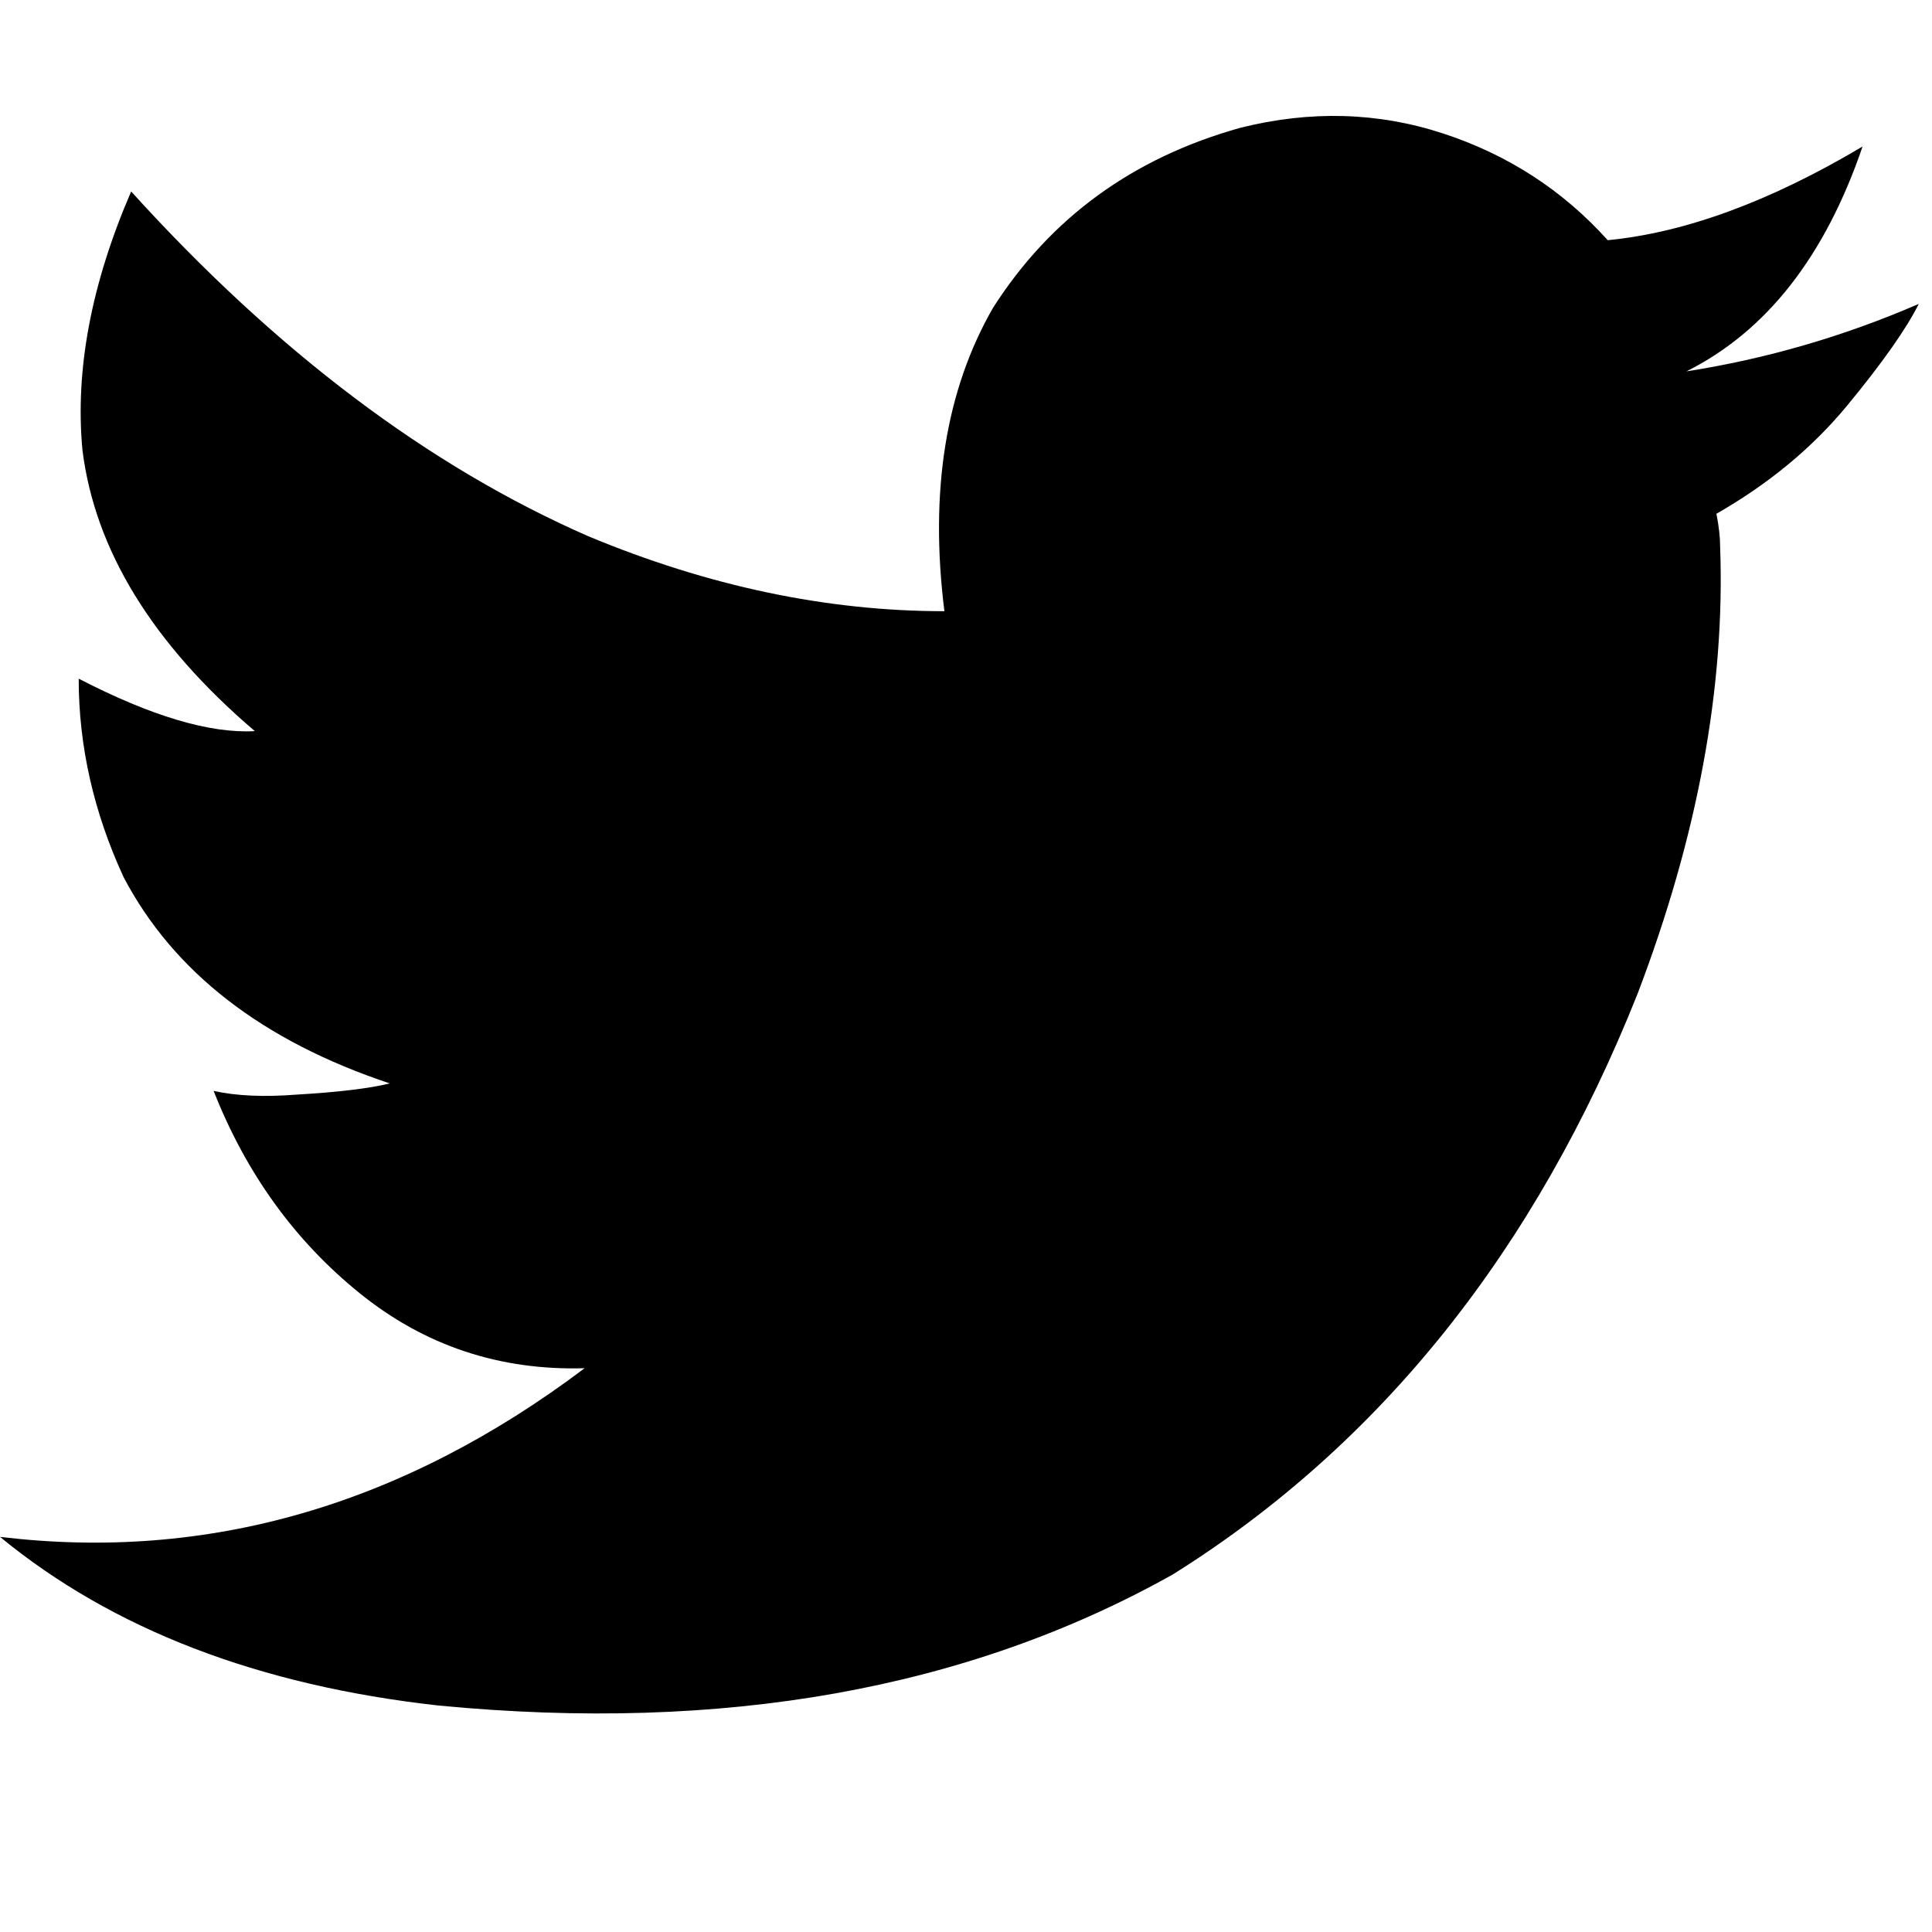 <?xml version="1.0" encoding="UTF-8" standalone="no"?>
<svg width="100px" height="100px" viewBox="0 0 100 100" version="1.1" xmlns="http://www.w3.org/2000/svg" xmlns:xlink="http://www.w3.org/1999/xlink" xmlns:sketch="http://www.bohemiancoding.com/sketch/ns">
    <!-- Generator: Sketch 3.3.2 (12043) - http://www.bohemiancoding.com/sketch -->
    <title>Artboard 5</title>
    <desc>Created with Sketch.</desc>
    <defs></defs>
    <g id="Page-1" stroke="none" stroke-width="1" fill="none" fill-rule="evenodd" sketch:type="MSPage">
        <g id="Artboard-5" sketch:type="MSArtboardGroup" fill="#000000">
            <path d="M1.41144766e-14,79.548 C10.733,80.841 20.82,77.932 30.26,70.819 C25.863,70.948 21.984,69.655 18.622,66.94 C15.259,64.224 12.738,60.732 11.057,56.465 C12.22,56.724 13.643,56.788 15.324,56.659 C17.522,56.53 19.139,56.336 20.173,56.077 C13.578,53.879 8.988,50.322 6.401,45.408 C4.849,42.046 4.073,38.619 4.073,35.128 C7.824,37.067 10.863,37.973 13.19,37.843 C7.888,33.317 4.914,28.468 4.267,23.295 C3.88,19.157 4.72,14.696 6.789,9.911 C14.29,18.187 22.178,24.136 30.454,27.757 C36.661,30.343 42.804,31.636 48.882,31.636 C48.106,25.429 48.946,20.192 51.404,15.924 C54.378,11.269 58.645,8.165 64.206,6.613 C67.827,5.708 71.318,5.805 74.681,6.904 C78.043,8.003 80.888,9.846 83.215,12.432 C87.224,12.044 91.621,10.428 96.406,7.583 C94.466,13.273 91.427,17.152 87.289,19.222 C91.427,18.575 95.436,17.411 99.315,15.73 C98.669,17.023 97.44,18.769 95.63,20.967 C93.819,23.166 91.556,25.041 88.841,26.593 C88.97,27.239 89.035,27.821 89.035,28.338 C89.293,35.58 87.871,43.274 84.767,51.421 C79.465,64.741 71.448,74.763 60.714,81.488 C50.11,87.436 37.437,89.699 22.695,88.277 C13.384,87.242 5.819,84.333 0,79.548 L1.41144766e-14,79.548 Z" id="Shape" sketch:type="MSShapeGroup"></path>
        </g>
    </g>
</svg>